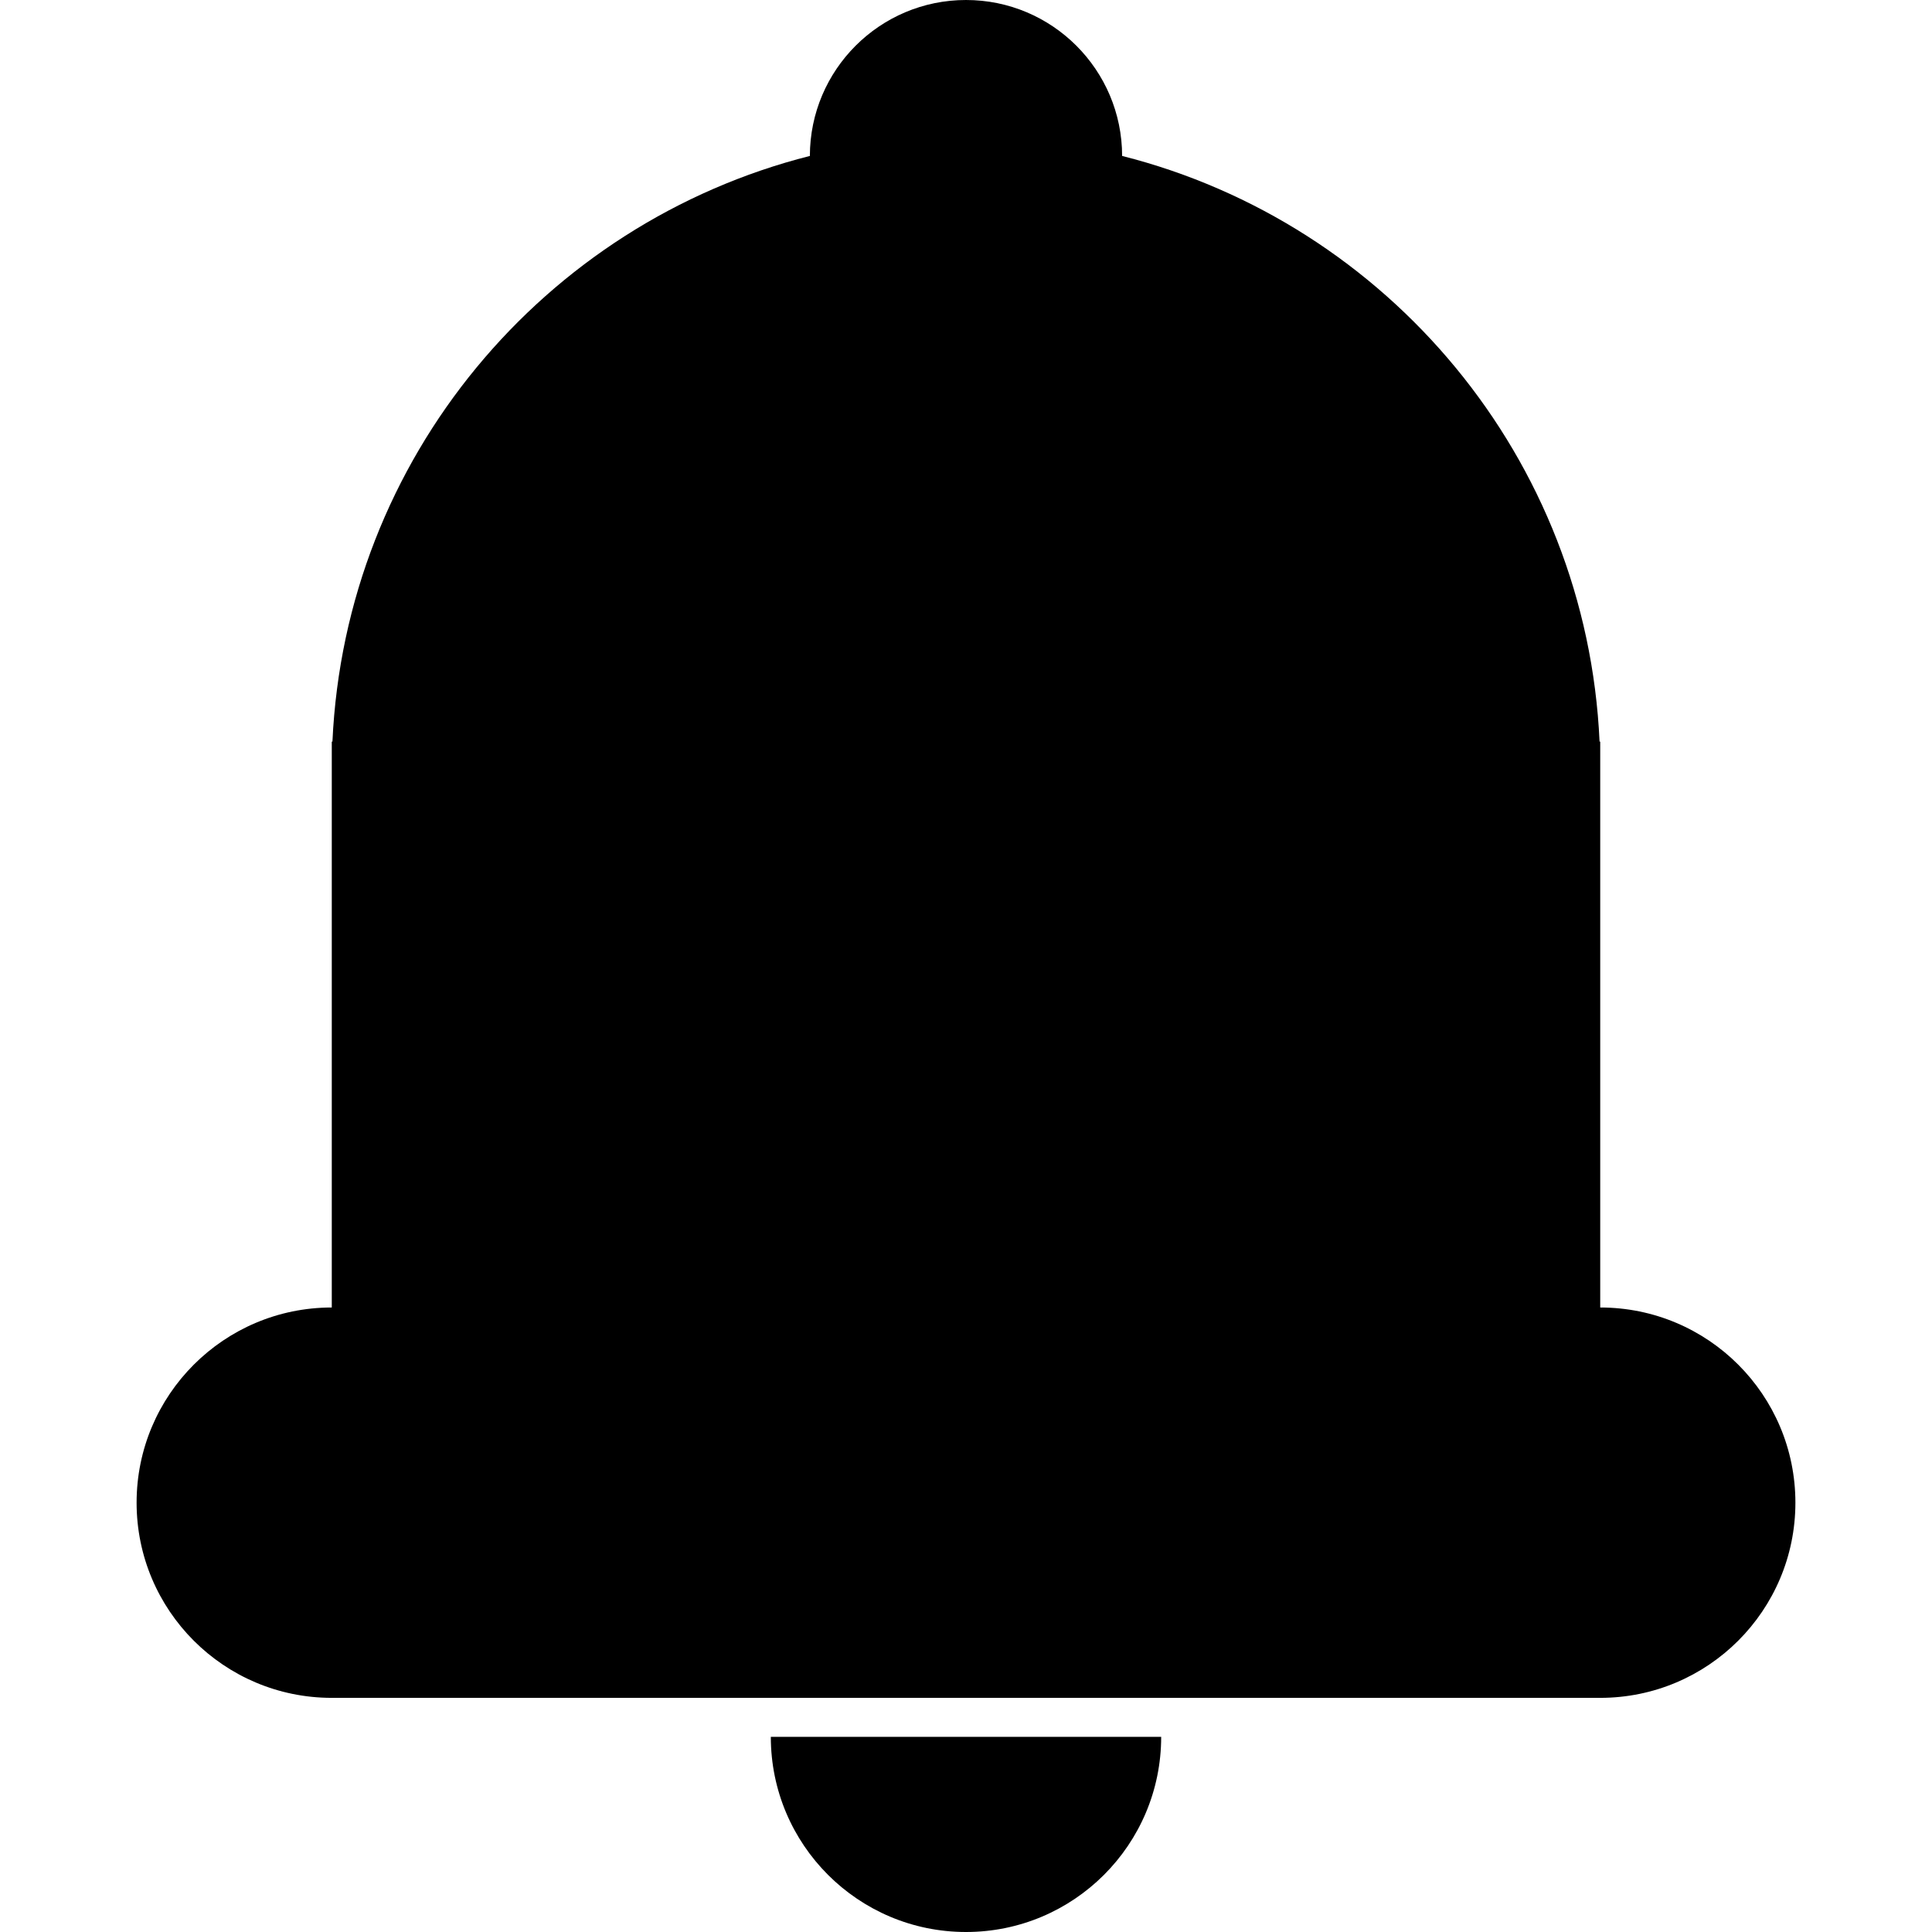 <svg xmlns="http://www.w3.org/2000/svg" viewBox="0 0 2048 2048"><path d="M1696.3,1386V786.1h-0.7c-13.6-300.4-224.4-549.5-506.1-620.8C1189.4,74,1115.3,0,1024,0S858.6,74,858.5,165.3c-281.6,71.3-492.4,320.3-506.1,620.8h-0.7V1386c-114.2,0-206.9,92.6-206.9,206.9c0,114.2,92.6,206.9,206.9,206.9h1344.6c114.2,0,206.9-92.6,206.9-206.9C1903.2,1478.6,1810.6,1386,1696.3,1386z"></path><path d="M1024,2048c114.2,0,206.9-92.6,206.9-206.9H817.1C817.1,1955.4,909.8,2048,1024,2048z"></path></svg>